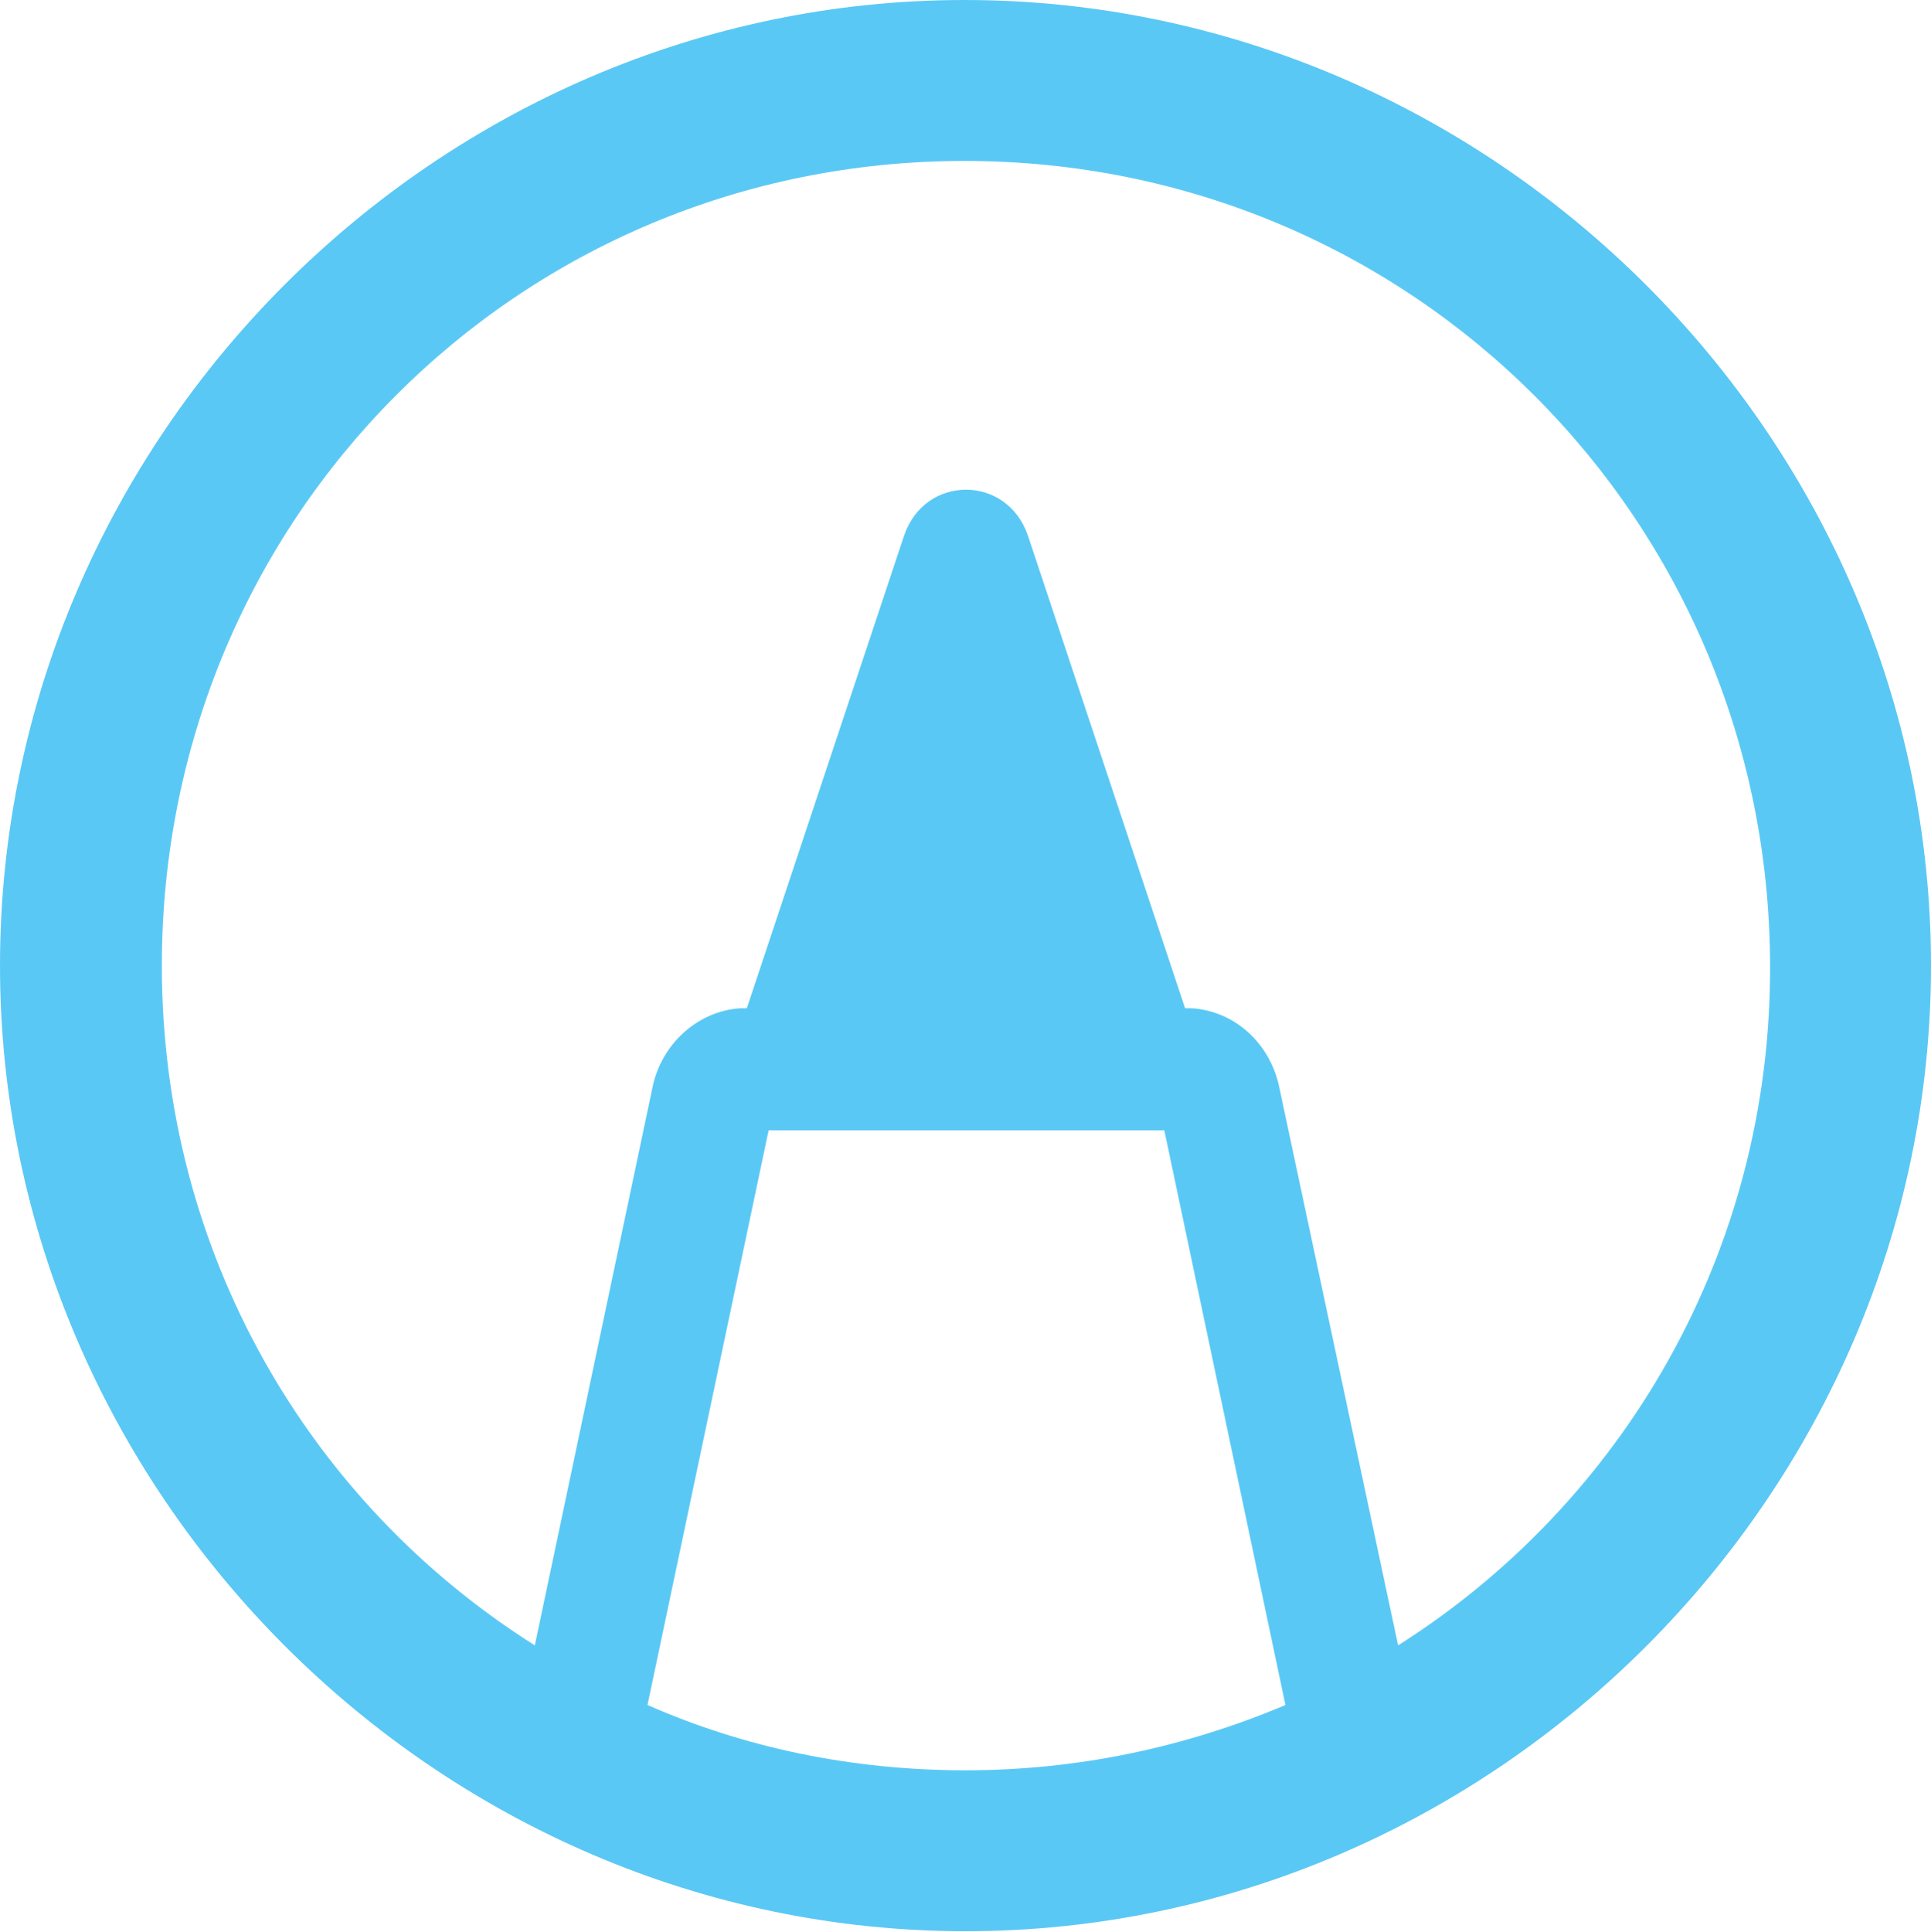 <?xml version="1.0" encoding="UTF-8"?>
<!--Generator: Apple Native CoreSVG 175.5-->
<!DOCTYPE svg
PUBLIC "-//W3C//DTD SVG 1.1//EN"
       "http://www.w3.org/Graphics/SVG/1.1/DTD/svg11.dtd">
<svg version="1.1" xmlns="http://www.w3.org/2000/svg" xmlns:xlink="http://www.w3.org/1999/xlink" width="24.902" height="24.915">
 <g>
  <rect height="24.915" opacity="0" width="24.902" x="0" y="0"/>
  <path d="M0 12.451C0 19.25 5.652 24.902 12.451 24.902C19.263 24.902 24.902 19.25 24.902 12.451C24.902 5.64 19.25 0 12.439 0C5.64 0 0 5.64 0 12.451ZM2.087 12.451C2.087 6.689 6.677 2.075 12.439 2.075C18.201 2.075 22.815 6.689 22.827 12.451C22.839 16.15 20.923 19.385 18.03 21.216L16.504 14.05C16.394 13.464 15.93 13.037 15.369 13.001L15.283 13.001L13.257 6.909C12.988 6.116 11.926 6.116 11.658 6.909L9.631 13.001L9.546 13.001C8.997 13.037 8.521 13.464 8.411 14.038L6.897 21.216C3.992 19.385 2.087 16.162 2.087 12.451ZM8.35 21.985L9.912 14.575L15.015 14.575L16.577 21.985C15.308 22.522 13.916 22.827 12.451 22.827C10.986 22.827 9.595 22.534 8.35 21.985Z" fill="#5ac8f5"/>
 </g>
</svg>
